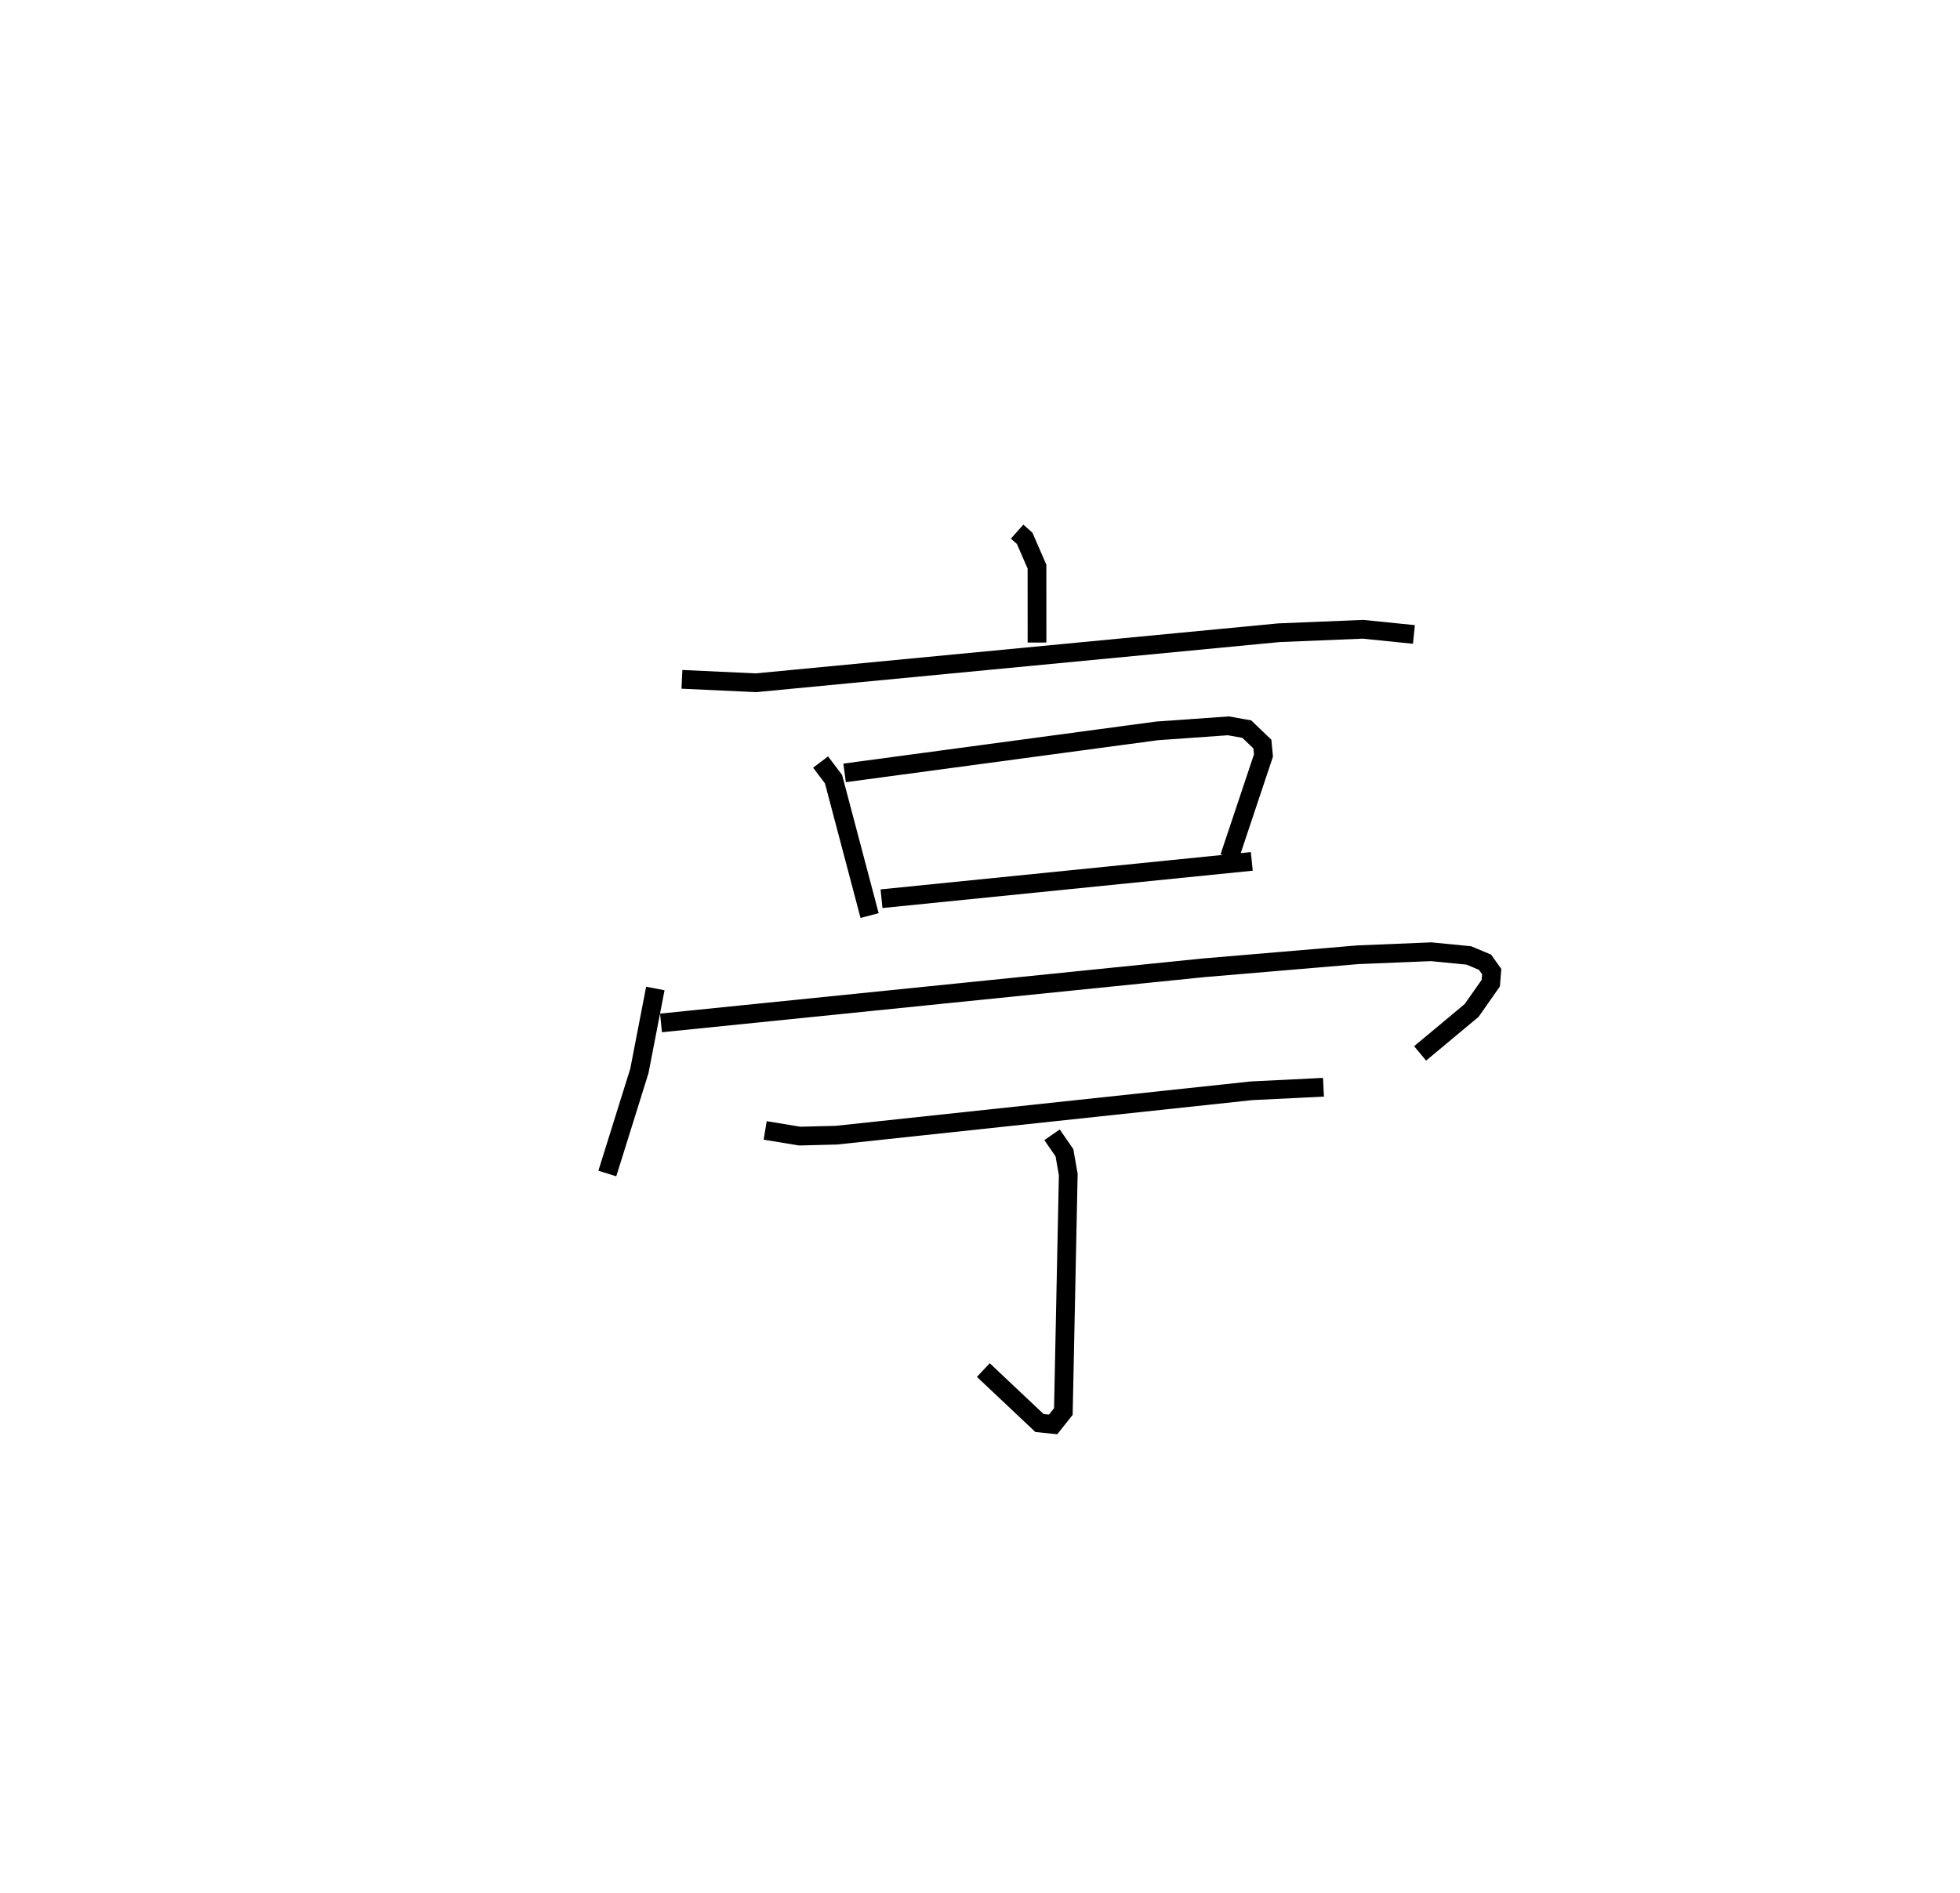 <?xml version="1.0" encoding="utf-8" ?>
<svg baseProfile="full" height="101.046" version="1.1" width="104.617" xmlns="http://www.w3.org/2000/svg" xmlns:ev="http://www.w3.org/2001/xml-events" xmlns:xlink="http://www.w3.org/1999/xlink"><defs /><rect fill="white" height="101.046" width="104.617" x="0" y="0" /><path d="M25,25 m0.0,0.0 m29.29,3.381 l0.402,0.358 0.658,1.512 l0.002,4.051 m-18.953,1.965 l3.951,0.183 27.915,-2.671 l4.489,-0.184 2.716,0.276 m-31.67,6.812 l0.691,0.915 1.925,7.28 m-1.334,-7.616 l16.675,-2.243 3.808,-0.269 l0.982,0.174 0.834,0.798 l0.058,0.614 -1.814,5.426 m-18.573,2.217 l19.764,-1.993 m-31.836,6.786 l-0.852,4.4 -1.711,5.477 m2.865,-8.039 l28.952,-2.942 8.24,-0.697 l3.915,-0.161 2.015,0.198 l0.862,0.362 0.355,0.5 l-0.049,0.617 -1.02,1.455 l-2.752,2.295 m-34.958,4.112 l1.841,0.303 1.965,-0.05 l22.151,-2.369 3.843,-0.19 m-14.488,2.539 l0.662,0.959 0.204,1.161 l-0.262,12.652 -0.545,0.689 l-0.729,-0.074 -2.998,-2.827 " fill="none" stroke="black" stroke-width="1" /></svg>